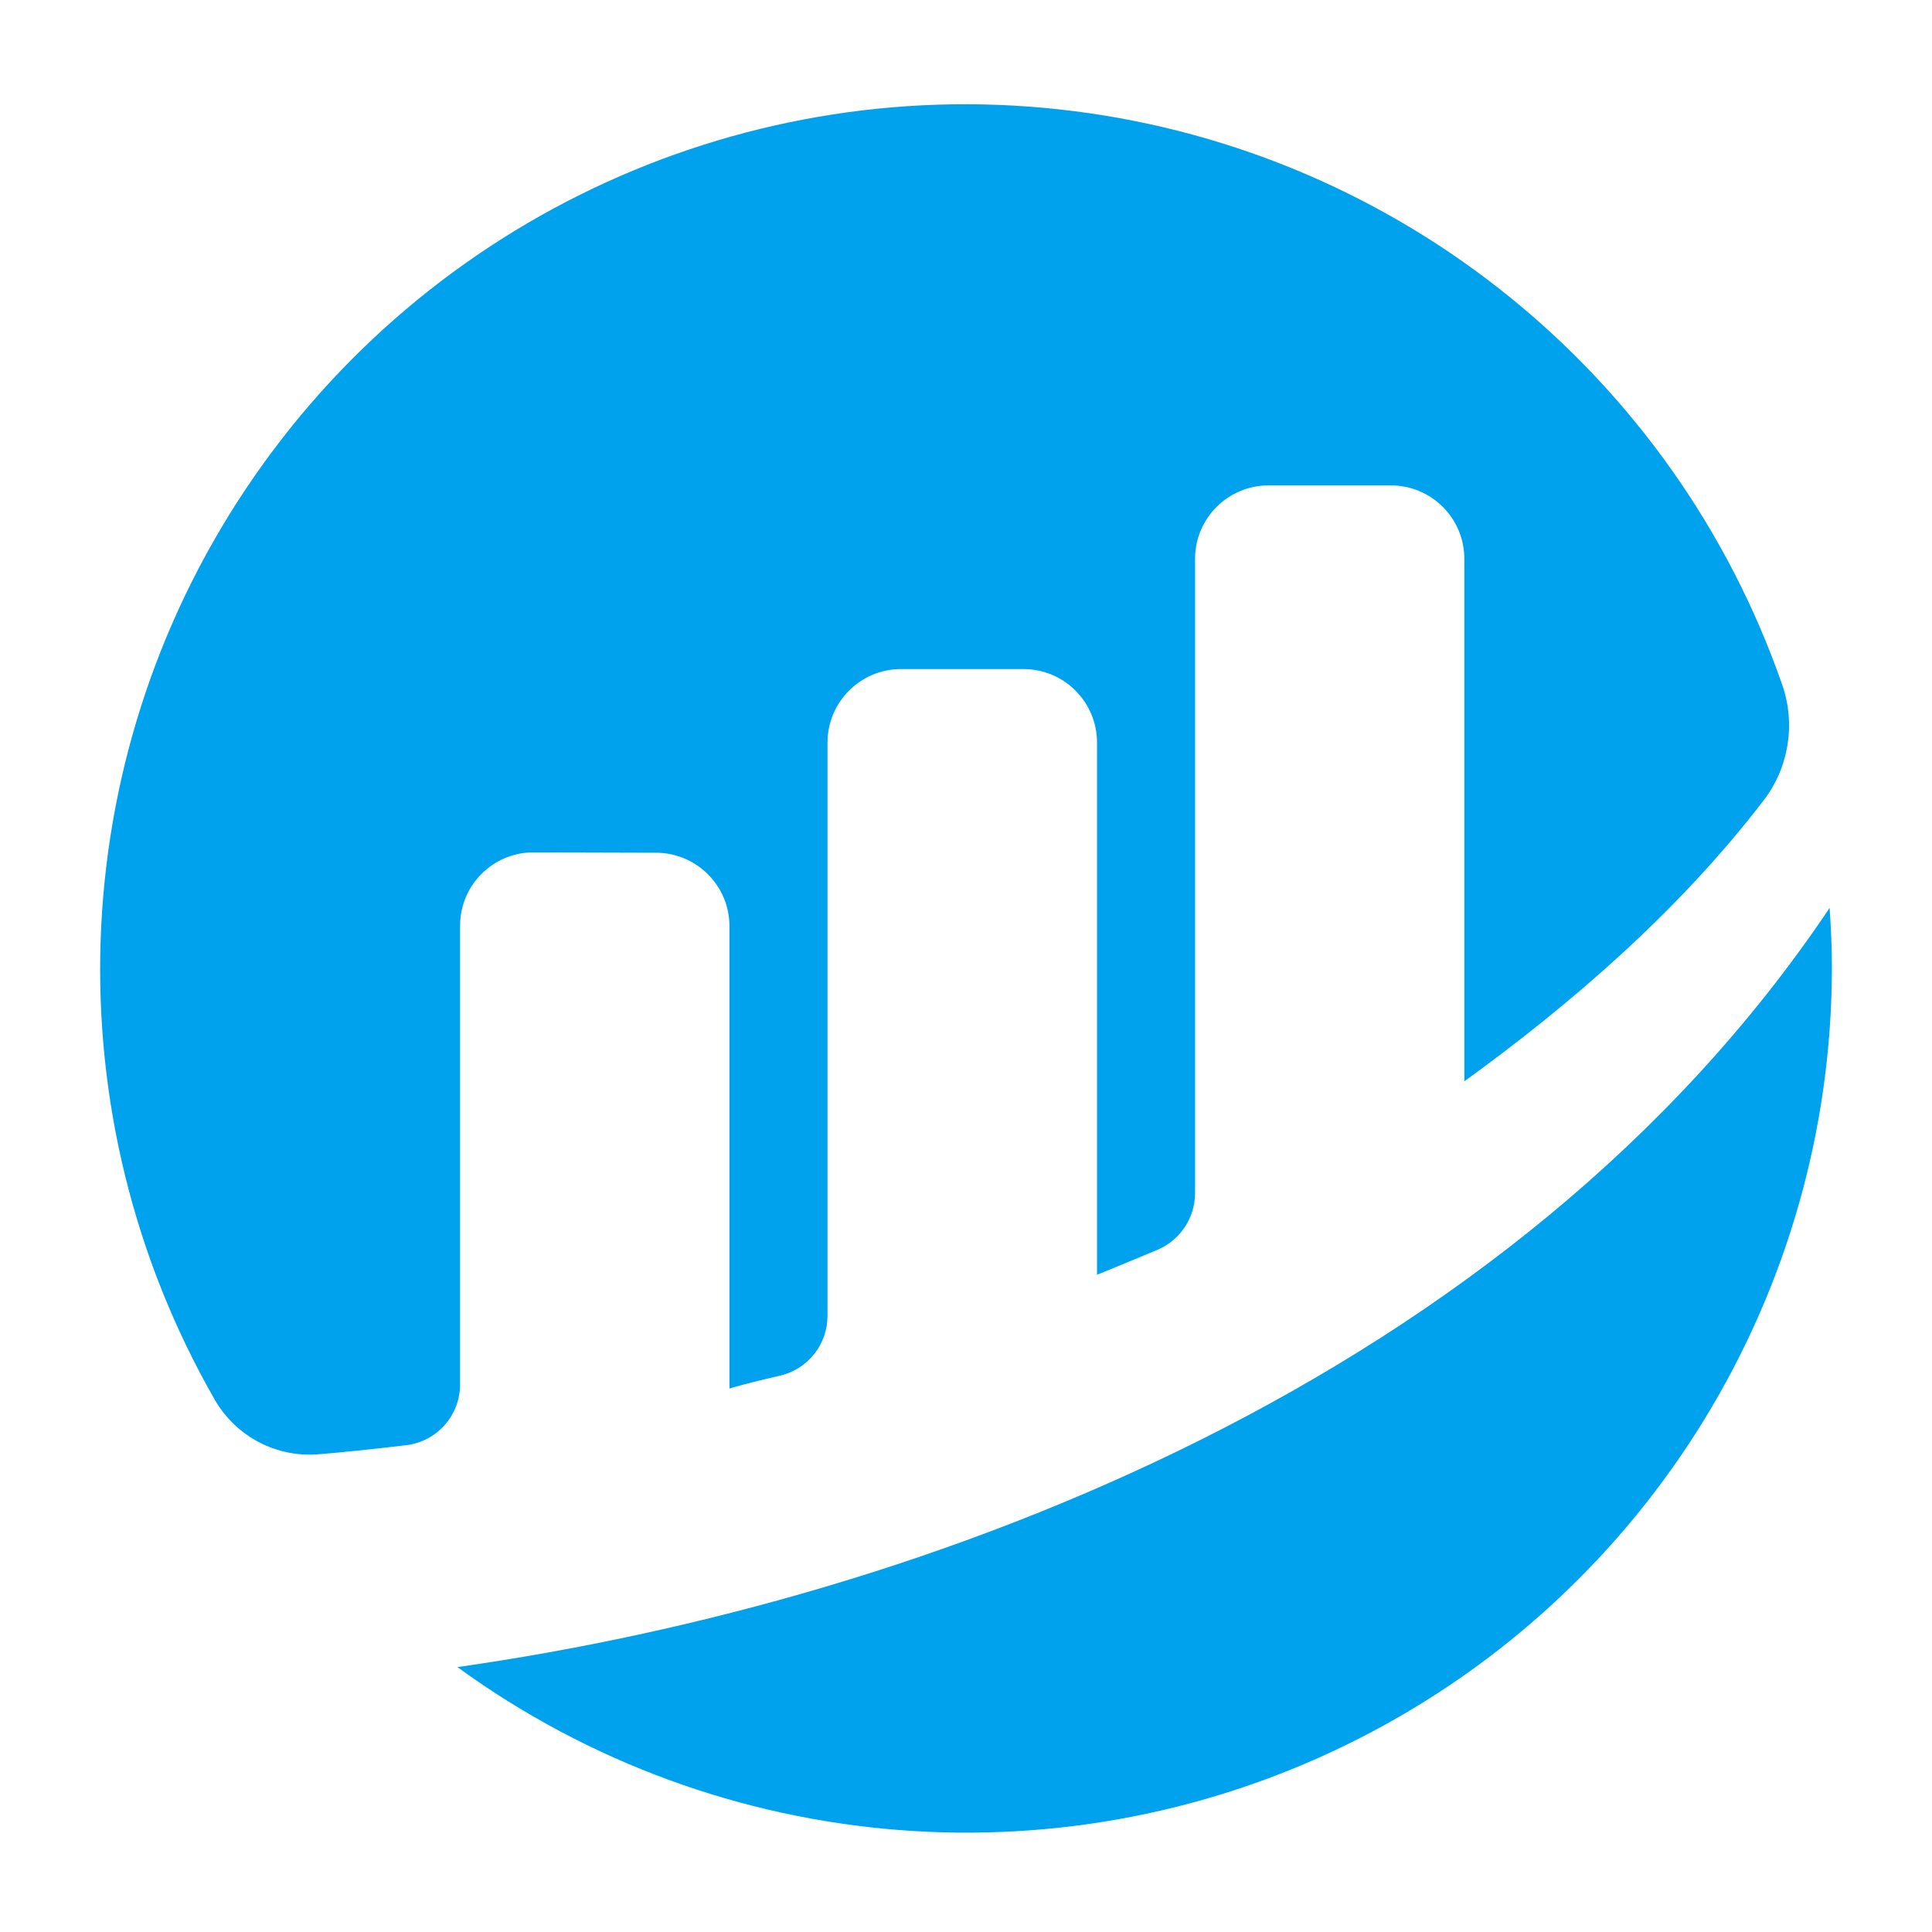 <?xml version="1.0" encoding="UTF-8" standalone="no"?>
<!DOCTYPE svg PUBLIC "-//W3C//DTD SVG 1.1//EN" "http://www.w3.org/Graphics/SVG/1.1/DTD/svg11.dtd">

<!-- Created with Vectornator (http://vectornator.io/) -->
<svg height="100%" stroke-miterlimit="10" style="fill-rule:nonzero;clip-rule:evenodd;stroke-linecap:round;stroke-linejoin:round;" version="1.1" viewBox="0 0 16 16" width="100%" xml:space="preserve" xmlns="http://www.w3.org/2000/svg" xmlns:vectornator="http://vectornator.io" xmlns:xlink="http://www.w3.org/1999/xlink">
<defs>
<linearGradient gradientTransform="matrix(0 -0.187 0.187 0 -211.04 -314.198)" gradientUnits="userSpaceOnUse" id="LinearGradient" x1="-1742.12" x2="-1701.33" y1="1186.31" y2="1186.31">
<stop offset="0" stop-color="#1e76ba"/>
<stop offset="0.24" stop-color="#1d71b7"/>
<stop offset="0.543" stop-color="#2261ab"/>
<stop offset="0.878" stop-color="#284897"/>
<stop offset="1" stop-color="#2b3c8f"/>
</linearGradient>
<linearGradient gradientTransform="matrix(0 -0.187 -0.187 0 -194.479 -314.198)" gradientUnits="userSpaceOnUse" id="LinearGradient_2" x1="-1721.72" x2="-1721.72" y1="-1054.36" y2="-1083.33">
<stop offset="0" stop-color="#29aae1"/>
<stop offset="0.47" stop-color="#2aa7df"/>
<stop offset="0.667" stop-color="#2aa1db"/>
<stop offset="0.812" stop-color="#2694d2"/>
<stop offset="0.932" stop-color="#2284c4"/>
<stop offset="1" stop-color="#1e76ba"/>
</linearGradient>
<linearGradient gradientTransform="matrix(0.031 0.182 -0.182 0.031 19.869 -5.589)" gradientUnits="userSpaceOnUse" id="LinearGradient_3" x1="62.272" x2="62.272" y1="115.912" y2="35.553">
<stop offset="0" stop-color="#19b5ea"/>
<stop offset="0.348" stop-color="#1d71b7"/>
<stop offset="0.543" stop-color="#2261ab"/>
<stop offset="0.878" stop-color="#284897"/>
<stop offset="1" stop-color="#2b3c8f"/>
</linearGradient>
</defs>
<g id="Layer-1" vectornator:layerName="Layer 1">
<g opacity="0">
<path d="M8.096 0.555C3.961 0.555 0.611 3.905 0.611 8.039C0.611 12.174 3.961 15.524 8.096 15.524C12.23 15.524 15.58 12.174 15.58 8.039C15.58 3.905 12.23 0.555 8.096 0.555ZM8.096 1.299C11.819 1.299 14.836 4.316 14.836 8.039C14.836 11.763 11.819 14.78 8.096 14.78C4.372 14.78 1.355 11.763 1.355 8.039C1.355 4.316 4.372 1.299 8.096 1.299Z" fill="#00a2ed" fill-rule="evenodd" opacity="1" stroke="none"/>
<path d="M5.201 6.517C4.349 6.517 3.658 7.208 3.658 8.06C3.658 8.912 4.349 9.603 5.201 9.603C6.053 9.603 6.744 8.912 6.744 8.06C6.744 7.208 6.053 6.517 5.201 6.517ZM9.913 3.772C9.061 3.772 8.37 4.463 8.37 5.315C8.37 6.168 9.061 6.858 9.913 6.858C10.765 6.858 11.457 6.168 11.457 5.315C11.457 4.463 10.765 3.772 9.913 3.772ZM9.913 9.21C9.061 9.21 8.37 9.9 8.37 10.753C8.37 11.605 9.061 12.296 9.913 12.296C10.765 12.296 11.456 11.605 11.456 10.753C11.456 9.9 10.765 9.21 9.913 9.21Z" fill="#00a2ed" fill-rule="evenodd" opacity="1" stroke="none"/>
<path d="M9.705 4.906L10.122 5.622L5.411 8.366L4.994 7.65L9.705 4.906Z" fill="#00a2ed" fill-rule="evenodd" opacity="1" stroke="none"/>
<path d="M5.41 7.65L10.121 10.394L9.704 11.11L4.993 8.366L5.41 7.65Z" fill="#00a2ed" fill-rule="evenodd" opacity="1" stroke="none"/>
</g>
<g opacity="0">
<path d="M12.855 3.861C11.656 2.662 10.062 2.001 8.364 2C4.864 2 2.015 4.847 2.014 8.347C2.013 9.466 2.306 10.558 2.861 11.52L2 14.713L5.326 13.927C6.254 14.433 7.298 14.699 8.361 14.7L8.363 14.7C11.862 14.7 14.711 11.852 14.713 8.353C14.714 6.656 14.054 5.061 12.855 3.861ZM8.361 13.429C7.514 13.428 6.675 13.214 5.935 12.811L5.508 12.578L5.034 12.689L3.783 12.985L4.089 11.851L4.226 11.341L3.962 10.884C3.519 10.116 3.285 9.239 3.285 8.347C3.287 5.549 5.564 3.271 8.363 3.271C9.721 3.272 10.997 3.801 11.956 4.759C12.915 5.719 13.443 6.995 13.441 8.352C13.44 11.151 11.162 13.429 8.361 13.429Z" fill="#00a2ed" fill-rule="evenodd" opacity="1" stroke="none"/>
<path d="M11.47 10.616C11.338 10.986 10.69 11.344 10.399 11.37C10.108 11.396 9.835 11.501 8.495 10.973C6.883 10.337 5.864 8.684 5.785 8.579C5.706 8.472 5.138 7.718 5.138 6.938C5.138 6.157 5.548 5.773 5.693 5.615C5.839 5.456 6.01 5.417 6.117 5.417C6.222 5.417 6.328 5.417 6.42 5.421C6.534 5.425 6.659 5.431 6.778 5.695C6.919 6.009 7.227 6.793 7.267 6.872C7.306 6.952 7.333 7.045 7.28 7.15C7.227 7.256 7.2 7.322 7.122 7.415C7.042 7.507 6.955 7.621 6.884 7.692C6.804 7.771 6.722 7.858 6.814 8.016C6.907 8.175 7.225 8.694 7.696 9.114C8.303 9.655 8.813 9.822 8.972 9.902C9.131 9.981 9.223 9.968 9.316 9.862C9.409 9.756 9.713 9.399 9.818 9.24C9.924 9.081 10.03 9.108 10.175 9.161C10.321 9.214 11.101 9.598 11.259 9.677C11.418 9.756 11.524 9.796 11.563 9.862C11.602 9.927 11.602 10.245 11.47 10.616Z" fill="#00a2ed" fill-rule="evenodd" opacity="1" stroke="none"/>
</g>
<g opacity="0">
<path d="M9.305 15.435C5.218 16.142 1.331 13.402 0.625 9.314C-0.082 5.227 2.658 1.34 6.745 0.633C10.832-0.073 14.719 2.667 15.426 6.754C16.133 10.842 13.392 14.728 9.305 15.435Z" fill="#ffffff" fill-rule="evenodd" opacity="1" stroke="none"/>
<g opacity="1">
<path d="M8.012 8.245L13.421 11.44L7.993 3.816L8.012 8.245Z" fill="url(#LinearGradient)" fill-rule="evenodd" opacity="1" stroke="none"/>
<path d="M8.017 8.245L2.602 11.44L7.992 3.816L8.017 8.245Z" fill="url(#LinearGradient_2)" fill-rule="evenodd" opacity="1" stroke="none"/>
</g>
</g>
<g opacity="0">
<path d="M9.326 15.411C5.293 16.108 1.458 13.404 0.761 9.371C0.063 5.339 2.767 1.504 6.8 0.807C10.833 0.109 14.668 2.813 15.365 6.846C16.063 10.879 13.358 14.713 9.326 15.411Z" fill="url(#LinearGradient_3)" fill-rule="evenodd" opacity="1" stroke="none"/>
<g opacity="1">
<path d="M8.243 8.276L13.444 11.217L8.224 4.199L8.243 8.276Z" fill="#c0bfbf" fill-rule="evenodd" opacity="1" stroke="none"/>
<path d="M8.248 8.276L3.041 11.217L8.224 4.2L8.248 8.276Z" fill="#ffffff" fill-rule="evenodd" opacity="1" stroke="none"/>
</g>
</g>
<path d="M7.938 0.656L3.781 6.281L3.781 10.531L3.781 14.906C3.781 15.258 4.193 15.531 4.688 15.531L8 15.531L11.219 15.531C11.713 15.531 12.125 15.258 12.125 14.906L12.125 10.531L12.125 6.281L7.938 0.656ZM7.938 2.062C8.343 2.062 8.688 2.375 8.688 2.781C8.688 3.187 8.343 3.531 7.938 3.531C7.532 3.531 7.219 3.187 7.219 2.781C7.219 2.375 7.532 2.062 7.938 2.062Z" fill="#00a2ed" fill-rule="evenodd" opacity="0" stroke="none"/>
<g opacity="0">
<g opacity="1">
<path d="M6.876 8.86L6.314 8.86L6.314 9.441L6.021 9.441L6.021 8.02L6.947 8.02L6.947 8.257L6.314 8.257L6.314 8.624L6.876 8.624L6.876 8.86Z" fill="#000000" fill-rule="evenodd" opacity="1" stroke="none"/>
<path d="M8.553 8.763C8.553 8.871 8.539 8.969 8.509 9.055C8.48 9.141 8.439 9.215 8.386 9.274C8.333 9.334 8.269 9.38 8.195 9.413C8.121 9.445 8.039 9.461 7.95 9.461C7.86 9.461 7.779 9.445 7.705 9.413C7.63 9.38 7.566 9.334 7.513 9.274C7.459 9.215 7.417 9.141 7.387 9.055C7.357 8.969 7.342 8.871 7.342 8.763L7.342 8.7C7.342 8.592 7.357 8.495 7.387 8.408C7.416 8.322 7.458 8.248 7.511 8.188C7.565 8.127 7.628 8.081 7.703 8.048C7.777 8.016 7.859 8 7.948 8C8.037 8 8.119 8.016 8.193 8.048C8.267 8.081 8.331 8.127 8.384 8.188C8.438 8.248 8.479 8.322 8.509 8.408C8.538 8.495 8.553 8.592 8.553 8.7L8.553 8.763ZM8.256 8.698C8.256 8.549 8.23 8.436 8.176 8.358C8.123 8.281 8.047 8.242 7.948 8.242C7.849 8.242 7.773 8.281 7.719 8.358C7.666 8.436 7.639 8.549 7.639 8.698L7.639 8.763C7.639 8.837 7.646 8.903 7.66 8.959C7.674 9.016 7.694 9.064 7.721 9.103C7.747 9.142 7.779 9.171 7.818 9.191C7.856 9.211 7.9 9.221 7.95 9.221C8.049 9.221 8.124 9.182 8.177 9.104C8.23 9.025 8.256 8.912 8.256 8.763L8.256 8.698Z" fill="#000000" fill-rule="evenodd" opacity="1" stroke="none"/>
<path d="M9.561 8.921L9.328 8.921L9.328 9.441L9.035 9.441L9.035 8.02L9.563 8.02C9.645 8.02 9.719 8.029 9.784 8.047C9.849 8.066 9.904 8.093 9.949 8.129C9.994 8.166 10.028 8.21 10.052 8.264C10.076 8.317 10.088 8.379 10.088 8.449C10.088 8.501 10.082 8.548 10.071 8.589C10.059 8.631 10.042 8.667 10.02 8.7C9.998 8.732 9.971 8.76 9.94 8.784C9.909 8.808 9.874 8.829 9.834 8.847L10.142 9.428L10.142 9.441L9.828 9.441L9.561 8.921ZM9.328 8.684L9.564 8.684C9.602 8.684 9.636 8.679 9.665 8.668C9.694 8.658 9.718 8.644 9.737 8.625C9.757 8.607 9.771 8.585 9.781 8.559C9.791 8.533 9.795 8.505 9.795 8.473C9.795 8.406 9.776 8.353 9.738 8.314C9.7 8.276 9.642 8.257 9.563 8.257L9.328 8.257L9.328 8.684Z" fill="#000000" fill-rule="evenodd" opacity="1" stroke="none"/>
</g>
<g opacity="1">
<path d="M5.186 13.132L5.186 10.834L5.99 10.834C6.124 10.834 6.243 10.847 6.349 10.872C6.454 10.898 6.543 10.936 6.616 10.988C6.689 11.04 6.745 11.106 6.783 11.185C6.822 11.264 6.841 11.357 6.841 11.464C6.841 11.517 6.834 11.567 6.821 11.615C6.808 11.664 6.788 11.709 6.761 11.751C6.734 11.793 6.701 11.831 6.66 11.866C6.619 11.9 6.57 11.928 6.513 11.95C6.58 11.967 6.638 11.992 6.686 12.027C6.733 12.061 6.773 12.1 6.804 12.146C6.835 12.191 6.858 12.24 6.872 12.293C6.886 12.346 6.893 12.401 6.893 12.456C6.893 12.679 6.821 12.848 6.678 12.961C6.534 13.075 6.33 13.132 6.065 13.132L5.186 13.132ZM5.659 12.131L5.659 12.752L6.065 12.752C6.126 12.752 6.178 12.744 6.222 12.729C6.267 12.713 6.303 12.692 6.333 12.665C6.362 12.639 6.384 12.607 6.398 12.571C6.413 12.534 6.42 12.495 6.42 12.452C6.42 12.402 6.413 12.358 6.401 12.318C6.388 12.279 6.368 12.245 6.342 12.217C6.315 12.19 6.28 12.168 6.237 12.153C6.194 12.139 6.142 12.131 6.082 12.131L5.659 12.131ZM5.659 11.797L6.009 11.797C6.13 11.795 6.22 11.769 6.279 11.72C6.338 11.671 6.368 11.602 6.368 11.511C6.368 11.407 6.337 11.332 6.277 11.286C6.216 11.241 6.121 11.218 5.99 11.218L5.659 11.218L5.659 11.797Z" fill="#000000" fill-rule="evenodd" opacity="1" stroke="none"/>
<path d="M8.185 13.132L7.712 13.132L7.712 10.834L8.185 10.834L8.185 13.132Z" fill="#000000" fill-rule="evenodd" opacity="1" stroke="none"/>
<path d="M9.058 13.132L9.058 10.834L9.765 10.834C9.92 10.834 10.061 10.861 10.19 10.914C10.319 10.967 10.43 11.042 10.521 11.138C10.614 11.234 10.685 11.35 10.737 11.484C10.788 11.619 10.814 11.768 10.814 11.933L10.814 12.037C10.814 12.201 10.789 12.35 10.738 12.484C10.687 12.618 10.615 12.733 10.521 12.83C10.428 12.926 10.317 13 10.188 13.053C10.058 13.105 9.916 13.132 9.76 13.132L9.058 13.132ZM9.531 11.218L9.531 12.752L9.76 12.752C9.947 12.752 10.09 12.69 10.188 12.566C10.286 12.443 10.335 12.266 10.335 12.037L10.335 11.929C10.335 11.696 10.286 11.519 10.189 11.399C10.093 11.278 9.951 11.218 9.765 11.218L9.531 11.218Z" fill="#000000" fill-rule="evenodd" opacity="1" stroke="none"/>
</g>
</g>
<g opacity="0">
<g opacity="1">
<path d="M7.722 8.763C7.722 8.871 7.707 8.969 7.678 9.055C7.648 9.141 7.607 9.215 7.554 9.274C7.501 9.334 7.437 9.38 7.363 9.413C7.289 9.445 7.207 9.461 7.118 9.461C7.029 9.461 6.947 9.445 6.873 9.413C6.799 9.38 6.735 9.334 6.681 9.274C6.627 9.215 6.586 9.141 6.556 9.055C6.526 8.969 6.511 8.871 6.511 8.763L6.511 8.7C6.511 8.592 6.525 8.495 6.555 8.408C6.585 8.322 6.626 8.248 6.68 8.188C6.733 8.127 6.797 8.081 6.871 8.048C6.945 8.016 7.027 8 7.116 8C7.205 8 7.287 8.016 7.361 8.048C7.435 8.081 7.499 8.127 7.553 8.188C7.606 8.248 7.648 8.322 7.677 8.408C7.707 8.495 7.722 8.592 7.722 8.7L7.722 8.763ZM7.425 8.698C7.425 8.549 7.398 8.436 7.345 8.358C7.291 8.281 7.215 8.242 7.116 8.242C7.017 8.242 6.941 8.281 6.888 8.358C6.834 8.436 6.808 8.549 6.808 8.698L6.808 8.763C6.808 8.837 6.815 8.903 6.829 8.959C6.843 9.016 6.863 9.064 6.889 9.103C6.915 9.142 6.948 9.171 6.986 9.191C7.025 9.211 7.069 9.221 7.118 9.221C7.217 9.221 7.293 9.182 7.346 9.104C7.398 9.025 7.425 8.912 7.425 8.763L7.425 8.698Z" fill="#000000" fill-rule="evenodd" opacity="1" stroke="none"/>
<path d="M9.391 9.441L9.098 9.441L8.527 8.506L8.527 9.441L8.234 9.441L8.234 8.02L8.527 8.02L9.099 8.957L9.099 8.02L9.391 8.02L9.391 9.441Z" fill="#000000" fill-rule="evenodd" opacity="1" stroke="none"/>
</g>
<g opacity="1">
<path d="M5.254 12.596C5.254 12.563 5.249 12.532 5.239 12.505C5.229 12.479 5.21 12.454 5.183 12.431C5.155 12.408 5.116 12.385 5.067 12.363C5.018 12.341 4.955 12.318 4.877 12.293C4.789 12.265 4.706 12.233 4.628 12.197C4.55 12.162 4.481 12.12 4.422 12.072C4.364 12.024 4.317 11.969 4.283 11.906C4.249 11.843 4.232 11.77 4.232 11.686C4.232 11.606 4.25 11.532 4.285 11.466C4.319 11.399 4.369 11.342 4.432 11.295C4.495 11.249 4.57 11.212 4.657 11.186C4.744 11.16 4.839 11.147 4.944 11.147C5.05 11.147 5.148 11.162 5.235 11.191C5.322 11.221 5.397 11.262 5.459 11.315C5.521 11.368 5.568 11.431 5.602 11.504C5.635 11.577 5.652 11.657 5.652 11.743L5.255 11.743C5.255 11.703 5.248 11.665 5.236 11.63C5.223 11.596 5.203 11.566 5.177 11.542C5.15 11.517 5.117 11.498 5.077 11.484C5.038 11.47 4.991 11.464 4.937 11.464C4.885 11.464 4.84 11.469 4.801 11.481C4.763 11.492 4.731 11.508 4.706 11.528C4.681 11.549 4.662 11.573 4.649 11.6C4.636 11.627 4.63 11.657 4.63 11.688C4.63 11.751 4.662 11.804 4.727 11.847C4.792 11.89 4.887 11.93 5.012 11.967C5.118 12 5.21 12.036 5.29 12.076C5.37 12.115 5.437 12.16 5.49 12.211C5.543 12.261 5.584 12.318 5.611 12.38C5.639 12.443 5.652 12.514 5.652 12.594C5.652 12.678 5.636 12.754 5.603 12.82C5.569 12.886 5.522 12.942 5.461 12.988C5.401 13.033 5.327 13.068 5.241 13.092C5.155 13.117 5.059 13.129 4.953 13.129C4.889 13.129 4.826 13.123 4.762 13.112C4.699 13.101 4.638 13.084 4.58 13.061C4.522 13.038 4.469 13.009 4.419 12.975C4.37 12.941 4.327 12.9 4.29 12.853C4.253 12.806 4.225 12.753 4.204 12.694C4.183 12.634 4.173 12.568 4.173 12.495L4.571 12.495C4.571 12.554 4.581 12.603 4.599 12.644C4.618 12.684 4.644 12.717 4.677 12.742C4.71 12.768 4.75 12.786 4.797 12.797C4.843 12.809 4.895 12.815 4.953 12.815C5.004 12.815 5.049 12.809 5.087 12.798C5.125 12.787 5.156 12.772 5.181 12.752C5.205 12.733 5.224 12.71 5.236 12.683C5.248 12.656 5.254 12.627 5.254 12.596Z" fill="#000000" fill-rule="evenodd" opacity="1" stroke="none"/>
<path d="M7.417 12.705L6.72 12.705L6.588 13.102L6.165 13.102L6.883 11.174L7.251 11.174L7.973 13.102L7.551 13.102L7.417 12.705ZM6.827 12.383L7.309 12.383L7.067 11.661L6.827 12.383Z" fill="#000000" fill-rule="evenodd" opacity="1" stroke="none"/>
<path d="M8.957 12.783L9.801 12.783L9.801 13.102L8.56 13.102L8.56 11.174L8.957 11.174L8.957 12.783Z" fill="#000000" fill-rule="evenodd" opacity="1" stroke="none"/>
<path d="M11.596 12.266L10.833 12.266L10.833 12.783L11.729 12.783L11.729 13.102L10.436 13.102L10.436 11.174L11.726 11.174L11.726 11.495L10.833 11.495L10.833 11.955L11.596 11.955L11.596 12.266Z" fill="#000000" fill-rule="evenodd" opacity="1" stroke="none"/>
</g>
</g>
<g opacity="0">
<g opacity="1">
<path d="M5.254 12.596C5.254 12.563 5.249 12.532 5.239 12.505C5.229 12.479 5.21 12.454 5.183 12.431C5.155 12.408 5.116 12.385 5.067 12.363C5.018 12.341 4.955 12.318 4.877 12.293C4.789 12.265 4.706 12.233 4.628 12.197C4.55 12.162 4.481 12.12 4.422 12.072C4.364 12.024 4.317 11.969 4.283 11.906C4.249 11.843 4.232 11.77 4.232 11.686C4.232 11.606 4.25 11.532 4.285 11.466C4.319 11.399 4.369 11.342 4.432 11.295C4.495 11.249 4.57 11.212 4.657 11.186C4.744 11.16 4.839 11.147 4.944 11.147C5.05 11.147 5.148 11.162 5.235 11.191C5.322 11.221 5.397 11.262 5.459 11.315C5.521 11.368 5.568 11.431 5.602 11.504C5.635 11.577 5.652 11.657 5.652 11.743L5.255 11.743C5.255 11.703 5.248 11.665 5.236 11.63C5.223 11.596 5.203 11.566 5.177 11.542C5.15 11.517 5.117 11.498 5.077 11.484C5.038 11.47 4.991 11.464 4.937 11.464C4.885 11.464 4.84 11.469 4.801 11.481C4.763 11.492 4.731 11.508 4.706 11.528C4.681 11.549 4.662 11.573 4.649 11.6C4.636 11.627 4.63 11.657 4.63 11.688C4.63 11.751 4.662 11.804 4.727 11.847C4.792 11.89 4.887 11.93 5.012 11.967C5.118 12 5.21 12.036 5.29 12.076C5.37 12.115 5.437 12.16 5.49 12.211C5.543 12.261 5.584 12.318 5.611 12.38C5.639 12.443 5.652 12.514 5.652 12.594C5.652 12.678 5.636 12.754 5.603 12.82C5.569 12.886 5.522 12.942 5.461 12.988C5.401 13.033 5.327 13.068 5.241 13.092C5.155 13.117 5.059 13.129 4.953 13.129C4.889 13.129 4.826 13.123 4.762 13.112C4.699 13.101 4.638 13.084 4.58 13.061C4.522 13.038 4.469 13.009 4.419 12.975C4.37 12.941 4.327 12.9 4.29 12.853C4.253 12.806 4.225 12.753 4.204 12.694C4.183 12.634 4.173 12.568 4.173 12.495L4.571 12.495C4.571 12.554 4.581 12.603 4.599 12.644C4.618 12.684 4.644 12.717 4.677 12.742C4.71 12.768 4.75 12.786 4.797 12.797C4.843 12.809 4.895 12.815 4.953 12.815C5.004 12.815 5.049 12.809 5.087 12.798C5.125 12.787 5.156 12.772 5.181 12.752C5.205 12.733 5.224 12.71 5.236 12.683C5.248 12.656 5.254 12.627 5.254 12.596Z" fill="#000000" fill-rule="evenodd" opacity="1" stroke="none"/>
<path d="M7.417 12.705L6.72 12.705L6.588 13.102L6.165 13.102L6.883 11.174L7.251 11.174L7.973 13.102L7.551 13.102L7.417 12.705ZM6.827 12.383L7.309 12.383L7.067 11.661L6.827 12.383Z" fill="#000000" fill-rule="evenodd" opacity="1" stroke="none"/>
<path d="M8.957 12.783L9.801 12.783L9.801 13.102L8.56 13.102L8.56 11.174L8.957 11.174L8.957 12.783Z" fill="#000000" fill-rule="evenodd" opacity="1" stroke="none"/>
<path d="M11.596 12.266L10.833 12.266L10.833 12.783L11.729 12.783L11.729 13.102L10.436 13.102L10.436 11.174L11.726 11.174L11.726 11.495L10.833 11.495L10.833 11.955L11.596 11.955L11.596 12.266Z" fill="#000000" fill-rule="evenodd" opacity="1" stroke="none"/>
</g>
<g opacity="1">
<path d="M6.252 9.083C6.252 9.138 6.244 9.186 6.23 9.23C6.215 9.273 6.195 9.309 6.168 9.339C6.142 9.369 6.11 9.392 6.073 9.408C6.036 9.424 5.995 9.432 5.95 9.432C5.905 9.432 5.865 9.424 5.827 9.408C5.79 9.392 5.758 9.369 5.732 9.339C5.705 9.309 5.684 9.273 5.669 9.23C5.654 9.186 5.646 9.138 5.646 9.083L5.646 9.052C5.646 8.998 5.654 8.949 5.669 8.906C5.683 8.863 5.704 8.826 5.731 8.796C5.758 8.765 5.789 8.742 5.827 8.726C5.864 8.71 5.904 8.702 5.949 8.702C5.994 8.702 6.035 8.71 6.072 8.726C6.109 8.742 6.141 8.765 6.167 8.796C6.194 8.826 6.215 8.863 6.23 8.906C6.244 8.949 6.252 8.998 6.252 9.052L6.252 9.083ZM6.103 9.051C6.103 8.976 6.09 8.92 6.063 8.881C6.037 8.842 5.999 8.823 5.949 8.823C5.9 8.823 5.862 8.842 5.835 8.881C5.808 8.92 5.795 8.976 5.795 9.051L5.795 9.083C5.795 9.12 5.798 9.153 5.805 9.182C5.812 9.21 5.822 9.234 5.836 9.253C5.849 9.273 5.865 9.287 5.884 9.297C5.903 9.307 5.925 9.312 5.95 9.312C6 9.312 6.037 9.293 6.064 9.254C6.09 9.215 6.103 9.158 6.103 9.083L6.103 9.051Z" fill="#000000" fill-rule="evenodd" opacity="1" stroke="none"/>
<path d="M7.212 9.218L7.308 8.712L7.454 8.712L7.296 9.423L7.148 9.423L7.033 8.947L6.917 9.423L6.77 9.423L6.612 8.712L6.758 8.712L6.854 9.217L6.971 8.712L7.095 8.712L7.212 9.218Z" fill="#000000" fill-rule="evenodd" opacity="1" stroke="none"/>
<path d="M8.411 9.423L8.264 9.423L7.979 8.955L7.979 9.423L7.833 9.423L7.833 8.712L7.979 8.712L8.265 9.18L8.265 8.712L8.411 8.712L8.411 9.423Z" fill="#000000" fill-rule="evenodd" opacity="1" stroke="none"/>
<path d="M9.267 9.115L8.985 9.115L8.985 9.305L9.315 9.305L9.315 9.423L8.839 9.423L8.839 8.712L9.314 8.712L9.314 8.83L8.985 8.83L8.985 9L9.267 9L9.267 9.115Z" fill="#000000" fill-rule="evenodd" opacity="1" stroke="none"/>
<path d="M9.965 9.162L9.848 9.162L9.848 9.423L9.701 9.423L9.701 8.712L9.965 8.712C10.007 8.712 10.043 8.716 10.076 8.726C10.108 8.735 10.136 8.749 10.158 8.767C10.181 8.785 10.198 8.807 10.21 8.834C10.222 8.86 10.228 8.891 10.228 8.927C10.228 8.953 10.225 8.976 10.219 8.997C10.213 9.017 10.205 9.036 10.194 9.052C10.183 9.068 10.17 9.082 10.154 9.094C10.138 9.106 10.121 9.116 10.101 9.125L10.255 9.416L10.255 9.423L10.098 9.423L9.965 9.162ZM9.848 9.044L9.966 9.044C9.985 9.044 10.002 9.041 10.017 9.036C10.031 9.031 10.043 9.024 10.053 9.015C10.062 9.005 10.069 8.994 10.074 8.981C10.079 8.969 10.082 8.954 10.082 8.938C10.082 8.905 10.072 8.878 10.053 8.859C10.034 8.84 10.005 8.83 9.965 8.83L9.848 8.83L9.848 9.044Z" fill="#000000" fill-rule="evenodd" opacity="1" stroke="none"/>
</g>
</g>
<g opacity="0">
<g opacity="1">
<path d="M6.565 8.222L5.846 8.222L5.846 8.964L5.472 8.964L5.472 7.148L6.655 7.148L6.655 7.451L5.846 7.451L5.846 7.92L6.565 7.92L6.565 8.222Z" fill="#ffffff" fill-rule="evenodd" opacity="1" stroke="none"/>
<path d="M8.707 8.097C8.707 8.236 8.688 8.36 8.65 8.471C8.613 8.581 8.56 8.674 8.493 8.751C8.425 8.827 8.344 8.886 8.249 8.927C8.154 8.968 8.05 8.989 7.936 8.989C7.822 8.989 7.717 8.968 7.623 8.927C7.528 8.886 7.446 8.827 7.378 8.751C7.309 8.674 7.255 8.581 7.217 8.471C7.179 8.36 7.16 8.236 7.16 8.097L7.16 8.017C7.16 7.879 7.179 7.755 7.217 7.644C7.254 7.534 7.307 7.44 7.376 7.362C7.444 7.285 7.525 7.226 7.62 7.185C7.715 7.143 7.819 7.123 7.933 7.123C8.047 7.123 8.151 7.143 8.246 7.185C8.341 7.226 8.423 7.285 8.491 7.362C8.559 7.44 8.612 7.534 8.65 7.644C8.688 7.755 8.707 7.879 8.707 8.017L8.707 8.097ZM8.327 8.015C8.327 7.824 8.293 7.68 8.225 7.581C8.157 7.482 8.06 7.432 7.933 7.432C7.807 7.432 7.71 7.482 7.641 7.581C7.573 7.68 7.539 7.824 7.539 8.015L7.539 8.097C7.539 8.192 7.548 8.276 7.566 8.348C7.584 8.421 7.61 8.482 7.643 8.532C7.677 8.581 7.718 8.619 7.767 8.644C7.816 8.669 7.872 8.682 7.936 8.682C8.062 8.682 8.159 8.632 8.226 8.532C8.294 8.433 8.327 8.287 8.327 8.097L8.327 8.015Z" fill="#ffffff" fill-rule="evenodd" opacity="1" stroke="none"/>
<path d="M9.994 8.299L9.696 8.299L9.696 8.964L9.322 8.964L9.322 7.148L9.996 7.148C10.101 7.148 10.195 7.16 10.278 7.183C10.361 7.207 10.432 7.242 10.489 7.288C10.546 7.334 10.591 7.391 10.621 7.46C10.652 7.528 10.668 7.607 10.668 7.697C10.668 7.763 10.66 7.823 10.645 7.876C10.63 7.928 10.608 7.975 10.58 8.017C10.552 8.058 10.518 8.094 10.478 8.124C10.438 8.155 10.393 8.182 10.343 8.204L10.736 8.947L10.736 8.964L10.335 8.964L9.994 8.299ZM9.696 7.996L9.998 7.996C10.047 7.996 10.09 7.99 10.127 7.977C10.164 7.964 10.194 7.946 10.219 7.922C10.244 7.898 10.262 7.87 10.275 7.837C10.287 7.804 10.293 7.767 10.293 7.727C10.293 7.641 10.269 7.574 10.22 7.525C10.172 7.475 10.097 7.451 9.996 7.451L9.696 7.451L9.696 7.996Z" fill="#ffffff" fill-rule="evenodd" opacity="1" stroke="none"/>
</g>
<g opacity="1">
<path d="M4.405 13.678L4.405 10.743L5.433 10.743C5.604 10.743 5.756 10.759 5.891 10.792C6.025 10.824 6.139 10.873 6.232 10.94C6.326 11.006 6.397 11.09 6.446 11.191C6.495 11.291 6.52 11.41 6.52 11.547C6.52 11.615 6.511 11.679 6.494 11.741C6.478 11.803 6.452 11.861 6.418 11.914C6.384 11.968 6.34 12.017 6.288 12.06C6.235 12.104 6.173 12.14 6.1 12.168C6.186 12.19 6.26 12.222 6.321 12.266C6.382 12.31 6.433 12.36 6.472 12.418C6.512 12.476 6.541 12.539 6.559 12.607C6.577 12.674 6.586 12.744 6.586 12.815C6.586 13.1 6.494 13.315 6.311 13.46C6.128 13.605 5.867 13.678 5.528 13.678L4.405 13.678ZM5.01 12.4L5.01 13.192L5.528 13.192C5.606 13.192 5.673 13.182 5.73 13.163C5.786 13.143 5.833 13.116 5.871 13.082C5.908 13.048 5.936 13.008 5.954 12.961C5.972 12.915 5.981 12.864 5.981 12.809C5.981 12.746 5.973 12.689 5.957 12.639C5.941 12.588 5.916 12.545 5.882 12.51C5.847 12.474 5.803 12.447 5.748 12.428C5.693 12.409 5.627 12.4 5.55 12.4L5.01 12.4ZM5.01 11.973L5.457 11.973C5.612 11.97 5.727 11.937 5.802 11.875C5.877 11.812 5.915 11.723 5.915 11.608C5.915 11.475 5.876 11.379 5.799 11.321C5.722 11.262 5.6 11.233 5.433 11.233L5.01 11.233L5.01 11.973Z" fill="#ffffff" fill-rule="evenodd" opacity="1" stroke="none"/>
<path d="M8.237 13.678L7.632 13.678L7.632 10.743L8.237 10.743L8.237 13.678Z" fill="#ffffff" fill-rule="evenodd" opacity="1" stroke="none"/>
<path d="M9.351 13.678L9.351 10.743L10.254 10.743C10.452 10.743 10.633 10.777 10.797 10.845C10.962 10.913 11.103 11.008 11.221 11.131C11.338 11.254 11.43 11.402 11.496 11.574C11.562 11.746 11.595 11.936 11.595 12.146L11.595 12.279C11.595 12.489 11.562 12.679 11.497 12.85C11.432 13.022 11.34 13.169 11.221 13.292C11.102 13.415 10.96 13.51 10.794 13.577C10.629 13.644 10.447 13.678 10.248 13.678L9.351 13.678ZM9.956 11.233L9.956 13.192L10.248 13.192C10.488 13.192 10.669 13.113 10.794 12.955C10.919 12.797 10.982 12.572 10.982 12.279L10.982 12.142C10.982 11.844 10.92 11.618 10.796 11.464C10.673 11.31 10.492 11.233 10.254 11.233L9.956 11.233Z" fill="#ffffff" fill-rule="evenodd" opacity="1" stroke="none"/>
</g>
</g>
<g opacity="0">
<g opacity="1">
<path d="M7.668 8.113C7.668 8.25 7.65 8.372 7.614 8.48C7.578 8.588 7.527 8.679 7.462 8.754C7.396 8.829 7.318 8.887 7.227 8.927C7.135 8.968 7.034 8.988 6.924 8.988C6.815 8.988 6.714 8.968 6.622 8.927C6.531 8.887 6.452 8.829 6.386 8.754C6.32 8.679 6.268 8.588 6.231 8.48C6.194 8.372 6.176 8.25 6.176 8.113L6.176 8.035C6.176 7.9 6.194 7.778 6.231 7.67C6.267 7.561 6.318 7.469 6.384 7.393C6.45 7.317 6.528 7.259 6.62 7.219C6.711 7.179 6.812 7.159 6.922 7.159C7.032 7.159 7.133 7.179 7.224 7.219C7.316 7.259 7.394 7.317 7.46 7.393C7.526 7.469 7.577 7.561 7.614 7.67C7.65 7.778 7.668 7.9 7.668 8.035L7.668 8.113ZM7.302 8.033C7.302 7.846 7.269 7.704 7.204 7.607C7.138 7.51 7.044 7.462 6.922 7.462C6.8 7.462 6.706 7.51 6.64 7.607C6.575 7.704 6.542 7.846 6.542 8.033L6.542 8.113C6.542 8.206 6.55 8.289 6.568 8.36C6.585 8.431 6.61 8.491 6.642 8.54C6.675 8.588 6.715 8.625 6.762 8.65C6.809 8.674 6.863 8.687 6.924 8.687C7.046 8.687 7.14 8.638 7.205 8.54C7.27 8.442 7.302 8.3 7.302 8.113L7.302 8.033Z" fill="#000000" fill-rule="evenodd" opacity="1" stroke="none"/>
<path d="M9.726 8.963L9.365 8.963L8.662 7.792L8.662 8.963L8.3 8.963L8.3 7.183L8.662 7.183L9.366 8.357L9.366 7.183L9.726 7.183L9.726 8.963Z" fill="#000000" fill-rule="evenodd" opacity="1" stroke="none"/>
</g>
<g opacity="1">
<path d="M5.401 12.621C5.401 12.589 5.396 12.56 5.387 12.535C5.378 12.509 5.36 12.485 5.334 12.463C5.307 12.441 5.27 12.42 5.224 12.399C5.177 12.378 5.117 12.356 5.043 12.332C4.958 12.305 4.879 12.275 4.805 12.241C4.73 12.207 4.665 12.168 4.609 12.122C4.553 12.076 4.509 12.023 4.476 11.963C4.444 11.904 4.428 11.834 4.428 11.754C4.428 11.677 4.444 11.607 4.478 11.544C4.511 11.48 4.558 11.426 4.618 11.382C4.678 11.337 4.749 11.302 4.832 11.277C4.915 11.252 5.006 11.24 5.106 11.24C5.208 11.24 5.3 11.254 5.383 11.282C5.467 11.311 5.538 11.35 5.597 11.4C5.656 11.451 5.701 11.511 5.733 11.58C5.765 11.65 5.781 11.726 5.781 11.808L5.402 11.808C5.402 11.769 5.396 11.734 5.384 11.701C5.372 11.668 5.353 11.64 5.328 11.616C5.303 11.593 5.271 11.574 5.233 11.561C5.195 11.548 5.151 11.542 5.099 11.542C5.05 11.542 5.007 11.547 4.97 11.558C4.933 11.569 4.903 11.584 4.879 11.604C4.855 11.623 4.837 11.646 4.825 11.672C4.813 11.698 4.806 11.726 4.806 11.755C4.806 11.816 4.837 11.866 4.899 11.907C4.961 11.948 5.052 11.986 5.171 12.021C5.271 12.053 5.36 12.087 5.436 12.125C5.512 12.163 5.575 12.206 5.626 12.254C5.677 12.302 5.716 12.356 5.742 12.415C5.768 12.475 5.781 12.543 5.781 12.619C5.781 12.699 5.765 12.771 5.734 12.835C5.702 12.898 5.657 12.951 5.599 12.994C5.541 13.037 5.471 13.071 5.389 13.094C5.307 13.117 5.216 13.129 5.115 13.129C5.054 13.129 4.993 13.123 4.933 13.113C4.872 13.102 4.814 13.086 4.759 13.064C4.704 13.042 4.653 13.015 4.606 12.982C4.559 12.949 4.518 12.911 4.483 12.866C4.448 12.821 4.42 12.771 4.401 12.714C4.381 12.657 4.371 12.594 4.371 12.525L4.751 12.525C4.751 12.581 4.76 12.628 4.777 12.667C4.795 12.705 4.82 12.737 4.851 12.761C4.883 12.785 4.921 12.802 4.966 12.813C5.01 12.824 5.06 12.829 5.115 12.829C5.163 12.829 5.206 12.824 5.242 12.814C5.278 12.803 5.308 12.789 5.332 12.77C5.355 12.752 5.373 12.729 5.384 12.704C5.395 12.678 5.401 12.651 5.401 12.621Z" fill="#000000" fill-rule="evenodd" opacity="1" stroke="none"/>
<path d="M7.463 12.725L6.799 12.725L6.673 13.103L6.27 13.103L6.954 11.265L7.305 11.265L7.993 13.103L7.59 13.103L7.463 12.725ZM6.901 12.418L7.361 12.418L7.13 11.73L6.901 12.418Z" fill="#000000" fill-rule="evenodd" opacity="1" stroke="none"/>
<path d="M8.931 12.799L9.735 12.799L9.735 13.103L8.552 13.103L8.552 11.265L8.931 11.265L8.931 12.799Z" fill="#000000" fill-rule="evenodd" opacity="1" stroke="none"/>
<path d="M11.446 12.307L10.719 12.307L10.719 12.799L11.572 12.799L11.572 13.103L10.34 13.103L10.34 11.265L11.57 11.265L11.57 11.572L10.719 11.572L10.719 12.01L11.446 12.01L11.446 12.307Z" fill="#000000" fill-rule="evenodd" opacity="1" stroke="none"/>
</g>
</g>
<g opacity="0">
<g opacity="1">
<path d="M5.605 8.489C5.605 8.564 5.595 8.631 5.575 8.691C5.554 8.75 5.526 8.801 5.489 8.842C5.453 8.884 5.409 8.915 5.358 8.938C5.306 8.96 5.25 8.971 5.188 8.971C5.127 8.971 5.07 8.96 5.019 8.938C4.968 8.915 4.924 8.884 4.887 8.842C4.85 8.801 4.821 8.75 4.8 8.691C4.779 8.631 4.769 8.564 4.769 8.489L4.769 8.446C4.769 8.371 4.779 8.304 4.8 8.244C4.82 8.184 4.849 8.134 4.886 8.092C4.922 8.05 4.966 8.018 5.018 7.996C5.069 7.974 5.125 7.962 5.187 7.962C5.249 7.962 5.305 7.974 5.356 7.996C5.407 8.018 5.451 8.05 5.488 8.092C5.525 8.134 5.554 8.184 5.574 8.244C5.595 8.304 5.605 8.371 5.605 8.446L5.605 8.489ZM5.4 8.444C5.4 8.342 5.382 8.263 5.345 8.21C5.308 8.156 5.255 8.13 5.187 8.13C5.119 8.13 5.066 8.156 5.029 8.21C4.992 8.263 4.974 8.342 4.974 8.444L4.974 8.489C4.974 8.54 4.979 8.586 4.988 8.625C4.998 8.664 5.012 8.697 5.03 8.724C5.048 8.751 5.071 8.771 5.097 8.785C5.124 8.798 5.154 8.805 5.188 8.805C5.257 8.805 5.309 8.778 5.345 8.724C5.382 8.67 5.4 8.592 5.4 8.489L5.4 8.444Z" fill="#000000" fill-rule="evenodd" opacity="1" stroke="none"/>
<path d="M6.931 8.674L7.063 7.976L7.264 7.976L7.047 8.958L6.843 8.958L6.683 8.301L6.523 8.958L6.32 8.958L6.102 7.976L6.304 7.976L6.437 8.673L6.598 7.976L6.77 7.976L6.931 8.674Z" fill="#000000" fill-rule="evenodd" opacity="1" stroke="none"/>
<path d="M8.586 8.958L8.384 8.958L7.99 8.312L7.99 8.958L7.788 8.958L7.788 7.976L7.99 7.976L8.385 8.623L8.385 7.976L8.586 7.976L8.586 8.958Z" fill="#000000" fill-rule="evenodd" opacity="1" stroke="none"/>
<path d="M9.768 8.532L9.379 8.532L9.379 8.795L9.835 8.795L9.835 8.958L9.177 8.958L9.177 7.976L9.834 7.976L9.834 8.14L9.379 8.14L9.379 8.374L9.768 8.374L9.768 8.532Z" fill="#000000" fill-rule="evenodd" opacity="1" stroke="none"/>
<path d="M10.731 8.598L10.57 8.598L10.57 8.958L10.368 8.958L10.368 7.976L10.733 7.976C10.789 7.976 10.84 7.982 10.885 7.995C10.93 8.008 10.968 8.027 10.999 8.052C11.03 8.077 11.054 8.108 11.07 8.144C11.087 8.181 11.095 8.224 11.095 8.273C11.095 8.309 11.091 8.341 11.083 8.369C11.075 8.398 11.063 8.423 11.048 8.445C11.033 8.468 11.014 8.487 10.993 8.504C10.971 8.52 10.947 8.535 10.92 8.547L11.132 8.948L11.132 8.958L10.915 8.958L10.731 8.598ZM10.57 8.434L10.733 8.434C10.76 8.434 10.783 8.431 10.803 8.424C10.823 8.417 10.84 8.407 10.853 8.394C10.866 8.381 10.876 8.366 10.883 8.348C10.89 8.331 10.893 8.311 10.893 8.289C10.893 8.242 10.88 8.206 10.854 8.18C10.827 8.153 10.787 8.14 10.733 8.14L10.57 8.14L10.57 8.434Z" fill="#000000" fill-rule="evenodd" opacity="1" stroke="none"/>
</g>
<g opacity="1">
<path d="M5.401 12.621C5.401 12.589 5.396 12.56 5.387 12.535C5.378 12.509 5.36 12.485 5.334 12.463C5.307 12.441 5.27 12.42 5.224 12.399C5.177 12.378 5.117 12.356 5.043 12.332C4.958 12.305 4.879 12.275 4.805 12.241C4.73 12.207 4.665 12.168 4.609 12.122C4.553 12.076 4.509 12.023 4.476 11.963C4.444 11.904 4.428 11.834 4.428 11.754C4.428 11.677 4.444 11.607 4.478 11.544C4.511 11.48 4.558 11.426 4.618 11.382C4.678 11.337 4.749 11.302 4.832 11.277C4.915 11.252 5.006 11.24 5.106 11.24C5.208 11.24 5.3 11.254 5.383 11.282C5.467 11.311 5.538 11.35 5.597 11.4C5.656 11.451 5.701 11.511 5.733 11.58C5.765 11.65 5.781 11.726 5.781 11.808L5.402 11.808C5.402 11.769 5.396 11.734 5.384 11.701C5.372 11.668 5.353 11.64 5.328 11.616C5.303 11.593 5.271 11.574 5.233 11.561C5.195 11.548 5.151 11.542 5.099 11.542C5.05 11.542 5.007 11.547 4.97 11.558C4.933 11.569 4.903 11.584 4.879 11.604C4.855 11.623 4.837 11.646 4.825 11.672C4.813 11.698 4.806 11.726 4.806 11.755C4.806 11.816 4.837 11.866 4.899 11.907C4.961 11.948 5.052 11.986 5.171 12.021C5.271 12.053 5.36 12.087 5.436 12.125C5.512 12.163 5.575 12.206 5.626 12.254C5.677 12.302 5.716 12.356 5.742 12.415C5.768 12.475 5.781 12.543 5.781 12.619C5.781 12.699 5.765 12.771 5.734 12.835C5.702 12.898 5.657 12.951 5.599 12.994C5.541 13.037 5.471 13.071 5.389 13.094C5.307 13.117 5.216 13.129 5.115 13.129C5.054 13.129 4.993 13.123 4.933 13.113C4.872 13.102 4.814 13.086 4.759 13.064C4.704 13.042 4.653 13.015 4.606 12.982C4.559 12.949 4.518 12.911 4.483 12.866C4.448 12.821 4.42 12.771 4.401 12.714C4.381 12.657 4.371 12.594 4.371 12.525L4.751 12.525C4.751 12.581 4.76 12.628 4.777 12.667C4.795 12.705 4.82 12.737 4.851 12.761C4.883 12.785 4.921 12.802 4.966 12.813C5.01 12.824 5.06 12.829 5.115 12.829C5.163 12.829 5.206 12.824 5.242 12.814C5.278 12.803 5.308 12.789 5.332 12.77C5.355 12.752 5.373 12.729 5.384 12.704C5.395 12.678 5.401 12.651 5.401 12.621Z" fill="#000000" fill-rule="evenodd" opacity="1" stroke="none"/>
<path d="M7.463 12.725L6.799 12.725L6.673 13.103L6.27 13.103L6.954 11.265L7.305 11.265L7.993 13.103L7.59 13.103L7.463 12.725ZM6.901 12.418L7.361 12.418L7.13 11.73L6.901 12.418Z" fill="#000000" fill-rule="evenodd" opacity="1" stroke="none"/>
<path d="M8.931 12.799L9.735 12.799L9.735 13.103L8.552 13.103L8.552 11.265L8.931 11.265L8.931 12.799Z" fill="#000000" fill-rule="evenodd" opacity="1" stroke="none"/>
<path d="M11.446 12.307L10.719 12.307L10.719 12.799L11.572 12.799L11.572 13.103L10.34 13.103L10.34 11.265L11.57 11.265L11.57 11.572L10.719 11.572L10.719 12.01L11.446 12.01L11.446 12.307Z" fill="#000000" fill-rule="evenodd" opacity="1" stroke="none"/>
</g>
</g>
<g opacity="1">
<path d="M3.81 7.667C3.81 7.505 3.874 7.35 3.989 7.236C4.103 7.122 4.258 7.058 4.42 7.059L5.432 7.062C5.769 7.062 6.041 7.335 6.041 7.671L6.041 11.499C6.155 11.465 6.301 11.429 6.462 11.392C6.691 11.338 6.853 11.133 6.853 10.898L6.853 6.15C6.853 5.814 7.125 5.541 7.461 5.541L8.477 5.541C8.813 5.541 9.085 5.814 9.085 6.15L9.085 10.557C9.085 10.557 9.339 10.454 9.586 10.35C9.774 10.27 9.896 10.086 9.897 9.882L9.897 4.628C9.897 4.292 10.169 4.02 10.505 4.02L11.519 4.02C11.855 4.02 12.127 4.292 12.127 4.628L12.127 8.955C13.007 8.317 13.898 7.551 14.605 6.629C14.814 6.357 14.872 5.999 14.761 5.675C13.868 3.106 11.598 1.265 8.9 0.921C6.202 0.577 3.542 1.79 2.033 4.053C0.524 6.315 0.427 9.237 1.781 11.596C1.958 11.9 2.295 12.075 2.646 12.043C2.838 12.027 3.076 12.003 3.36 11.969C3.616 11.94 3.81 11.724 3.81 11.466L3.81 7.667" fill="#00a2ed" fill-rule="evenodd" opacity="1" stroke="none"/>
<path d="M3.788 13.806C5.968 15.392 8.854 15.62 11.256 14.397C13.659 13.174 15.171 10.705 15.171 8.009C15.171 7.844 15.163 7.681 15.152 7.519C12.533 11.424 7.698 13.25 3.788 13.806" fill="#00a2ed" fill-rule="evenodd" opacity="1" stroke="none"/>
</g>
</g>
</svg>
